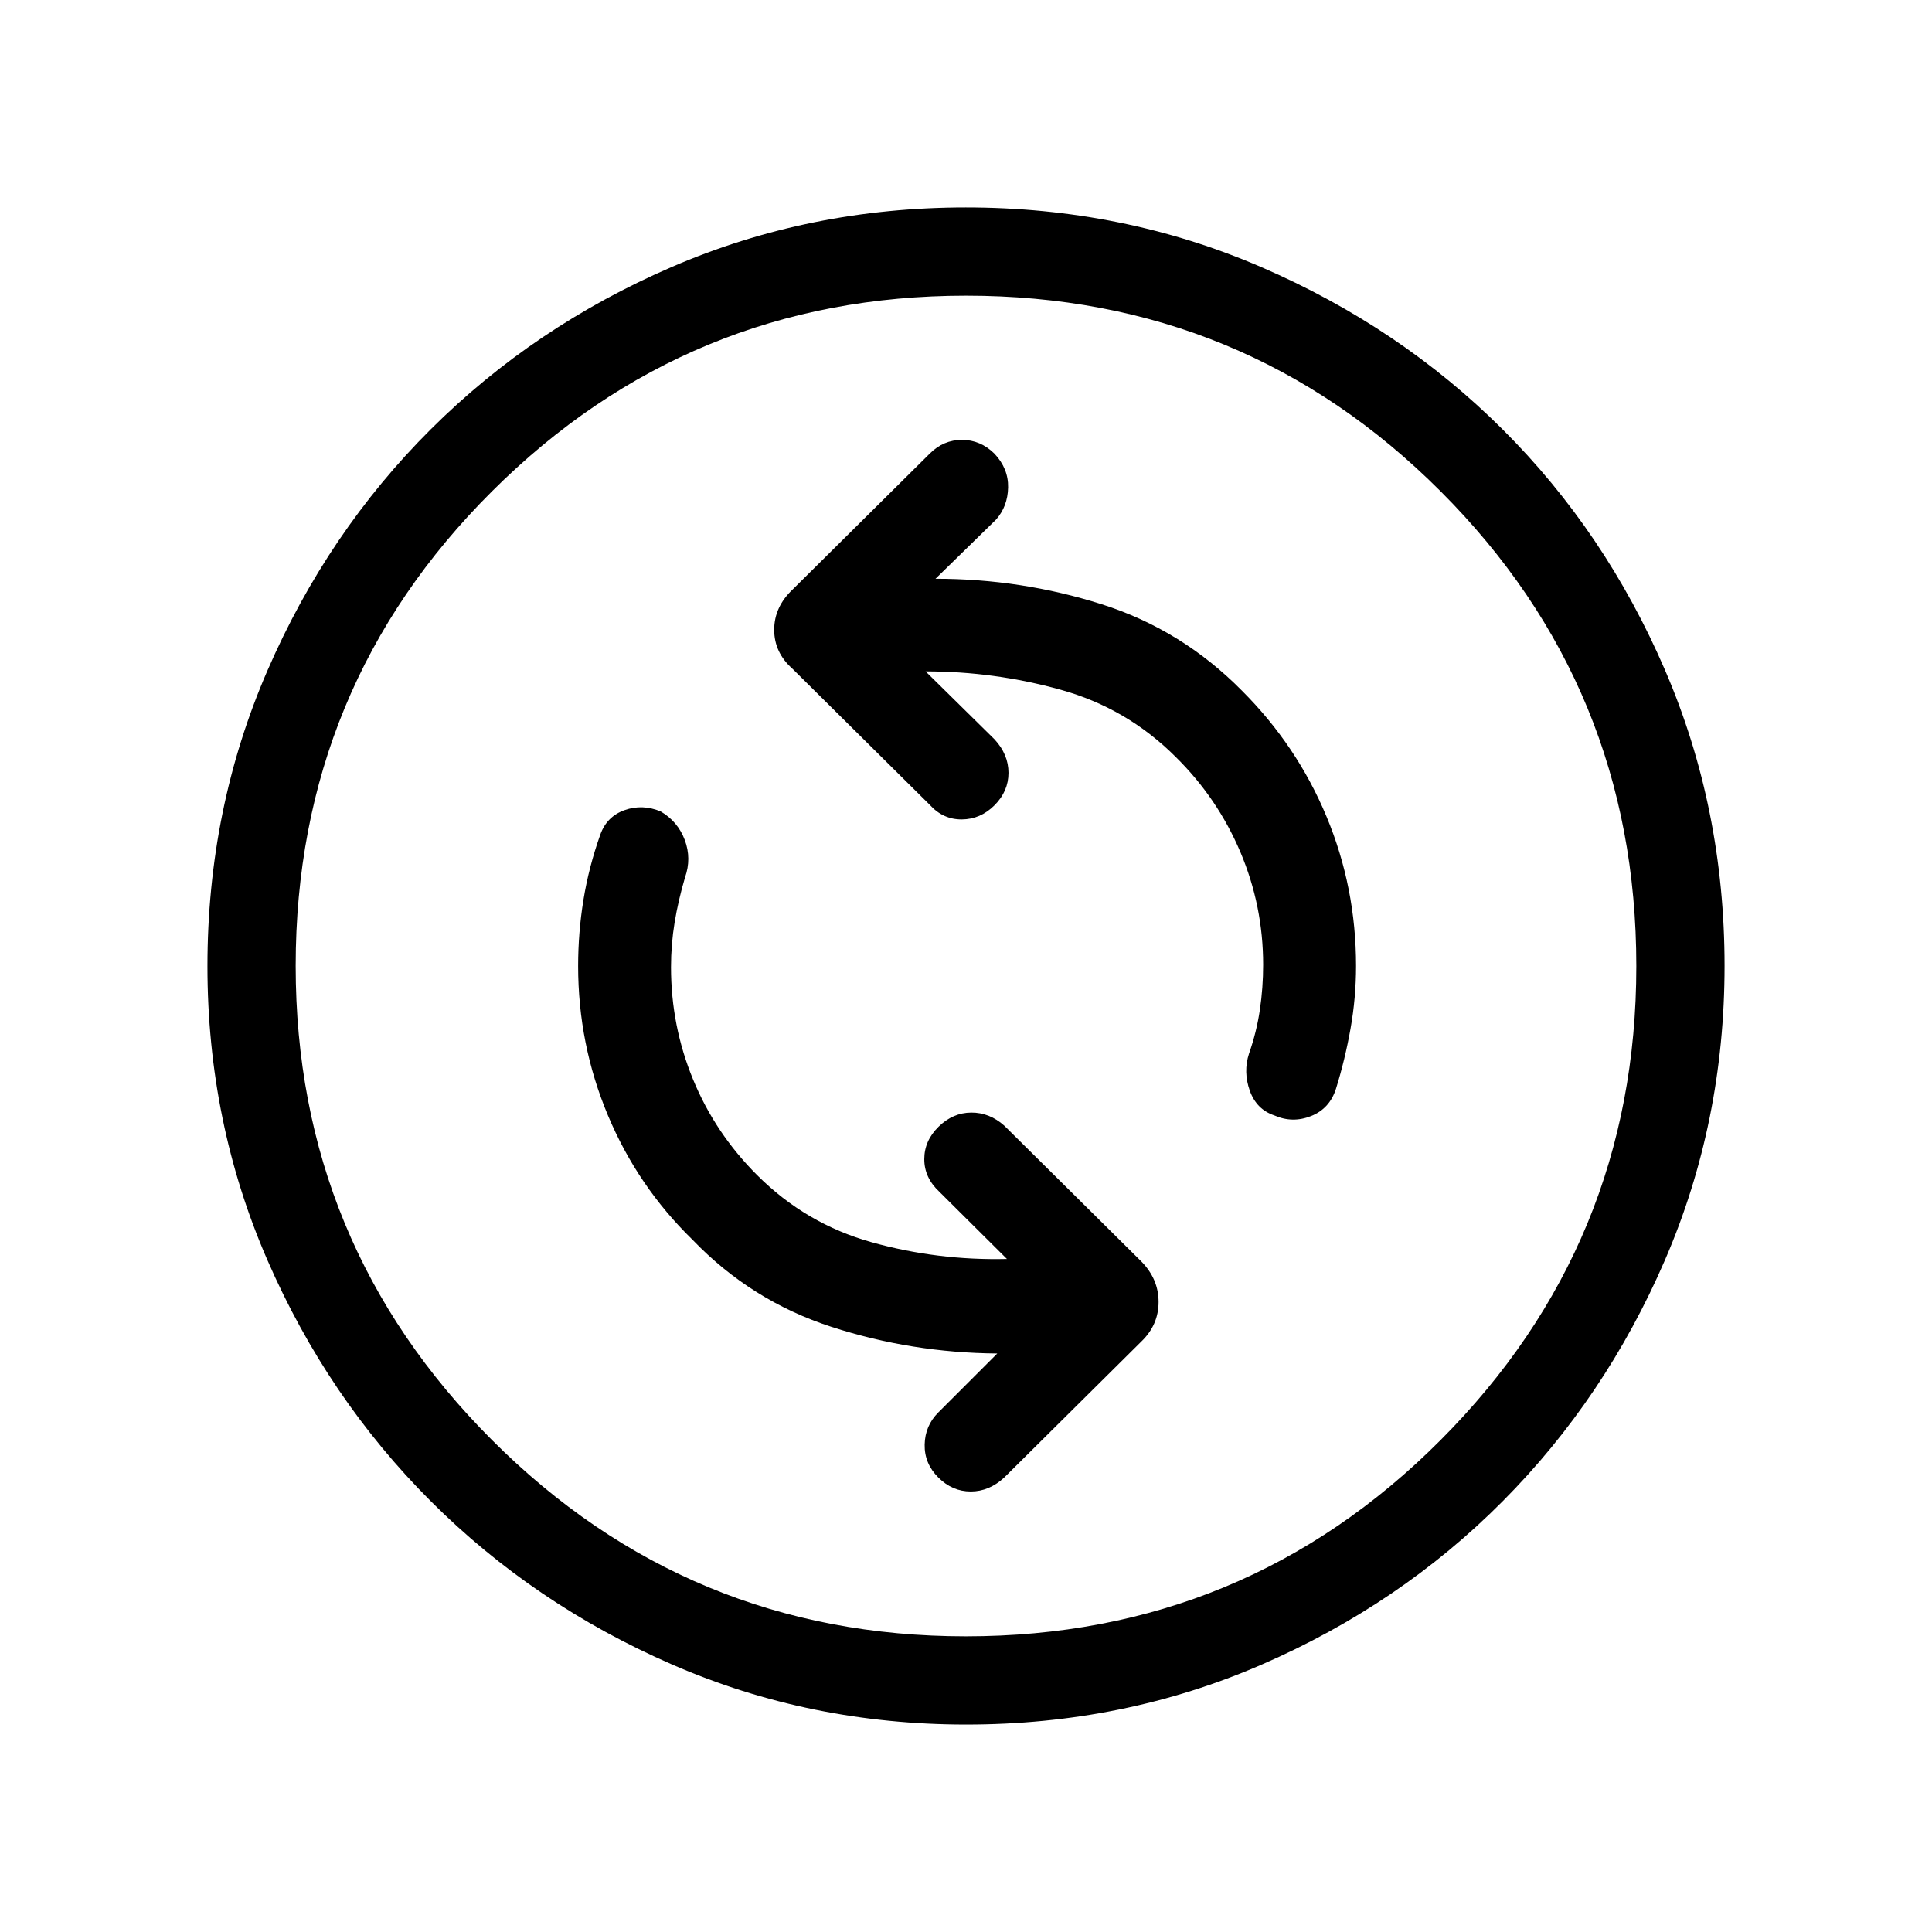 <svg xmlns="http://www.w3.org/2000/svg" height="48" viewBox="0 -960 960 960" width="48"><path d="M500.35-334.42q-34.62.81-67.27-8.33-32.66-9.13-56.93-33.4-20.77-20.77-31.75-47.43-10.98-26.65-10.98-55.8 0-11.35 1.79-22.25 1.79-10.91 5.17-22.37 3.31-9.38-.11-18.58-3.42-9.19-12-14.23-9.08-3.77-17.93-.63t-12.07 12.21q-5.69 16-8.35 32.31-2.65 16.3-2.65 32.92 0 38.84 14.77 74.13 14.77 35.29 42 61.83 29.23 30.42 69.11 43.35 39.89 12.92 82.39 13.23l-29.31 29.31q-6.58 6.57-6.77 15.96-.19 9.38 6.77 16.34 6.96 6.96 16.13 6.96 9.17 0 16.68-6.98l68.15-67.6q8.5-8.22 8.5-19.59t-8.5-20.06l-68.15-67.53q-7.39-6.58-16.46-6.52-9.08.06-16.2 7.02-7.11 6.96-7.11 16.15 0 9.19 7.46 16.15l33.62 33.43Zm-40.43-291.97q34.31 0 67.18 9.14 32.86 9.13 57.13 33.4 20.77 20.49 32.1 47.23 11.32 26.75 11.32 56 0 11.35-1.63 22.39-1.63 11.03-5.4 21.77-2.93 9.04.38 18.38 3.32 9.34 12.21 12.33 9.02 3.98 18.26.31 9.23-3.67 12.38-13.6 4.5-14.5 7.23-29.88 2.73-15.38 2.73-31.14 0-38.98-14.66-74.17-14.65-35.19-42-62.54-30.04-30.42-69.92-43.04-39.88-12.61-82.38-12.61l30.11-29.43q5.77-6.57 5.96-15.93.19-9.37-6.77-16.78-6.96-6.86-16.15-6.86-9.19 0-15.96 6.77l-68.15 67.53q-9.2 8.69-9.2 20.06t9.2 19.48l68.15 67.54q6.58 7.27 15.86 7.21 9.29-.06 16.25-7.02 6.96-6.96 6.96-16.13 0-9.17-6.96-16.67l-34.23-33.74Zm20.17 523.31q-77.63 0-146.17-29.85-68.54-29.85-119.88-81.15-51.35-51.31-81.15-119.75-29.81-68.45-29.81-146.08 0-78.24 29.85-146.98 29.85-68.73 81.15-119.82 51.31-51.1 119.75-80.65 68.45-29.56 146.08-29.56 78.24 0 146.98 29.72t119.83 80.65q51.09 50.94 80.64 119.58 29.56 68.64 29.56 146.88 0 77.63-29.6 146.17-29.6 68.54-80.65 119.88-51.06 51.35-119.7 81.15-68.64 29.81-146.88 29.81Zm-.14-43.84q138.63 0 235.88-97.52 97.25-97.51 97.25-235.51 0-138.63-97.21-235.88-97.2-97.25-235.82-97.25-138.01 0-235.57 97.21-97.56 97.2-97.56 235.82 0 138.01 97.52 235.57 97.51 97.56 235.51 97.56ZM480-480Z"/></svg>